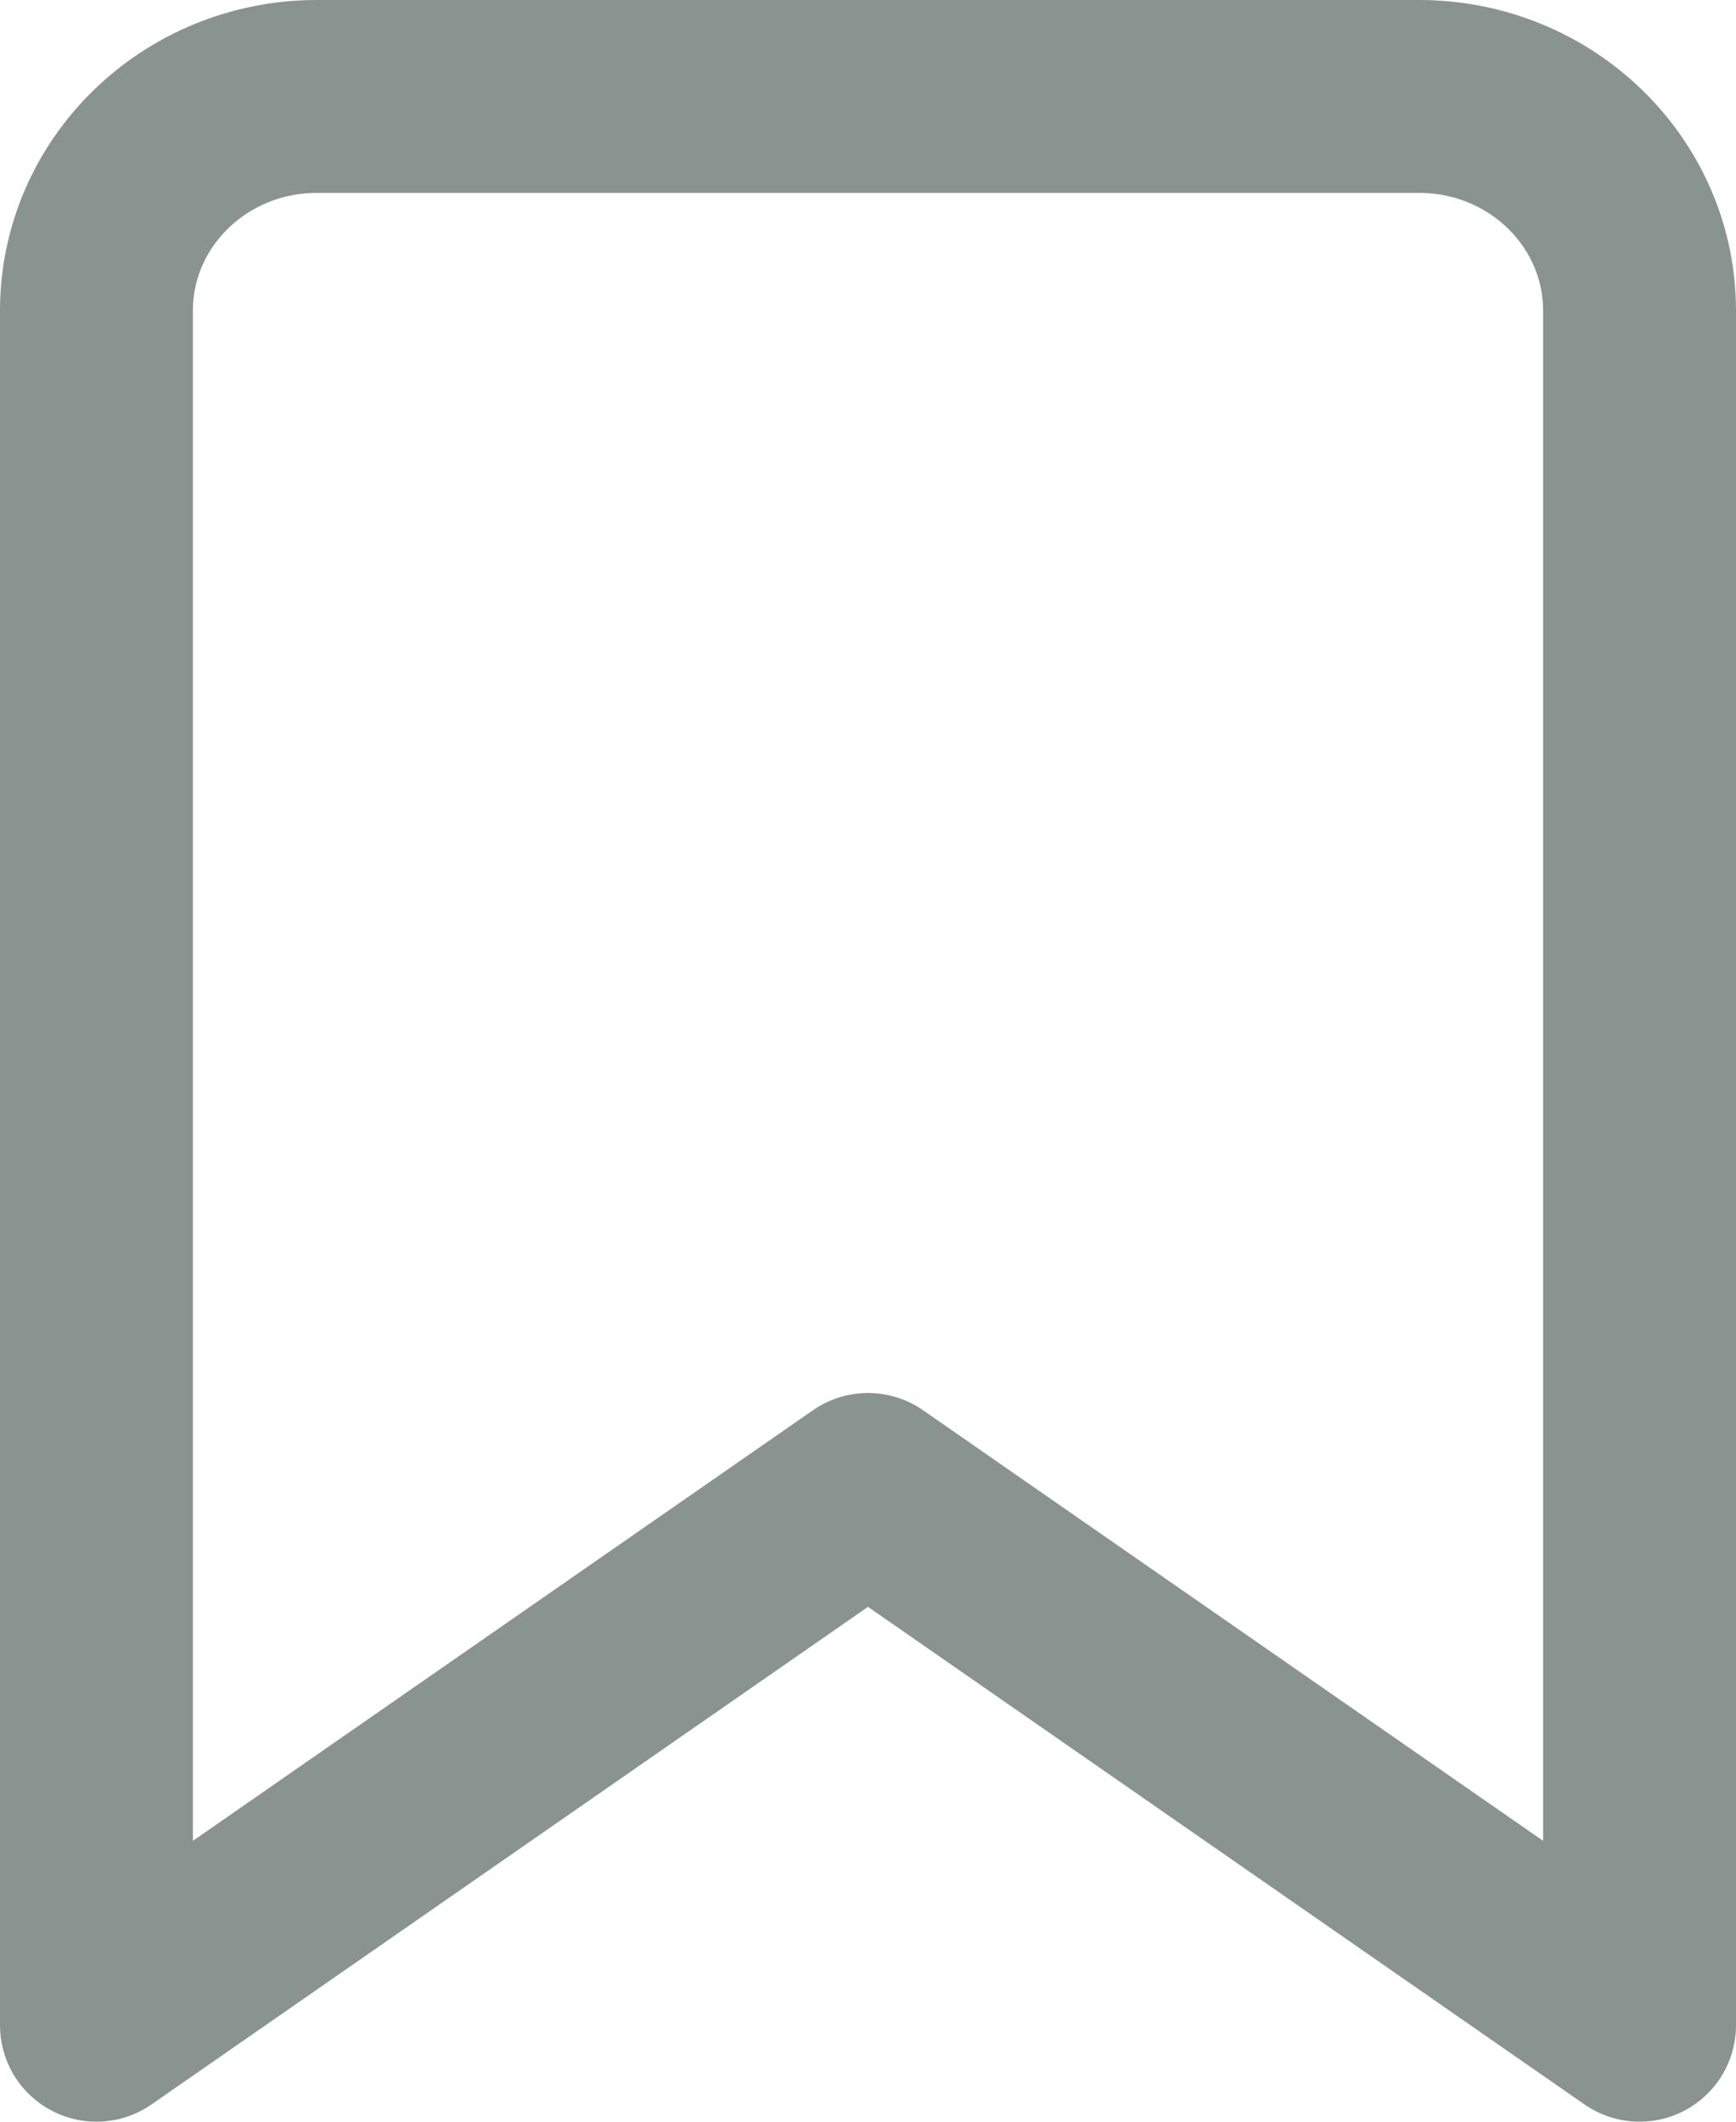 <svg width="18" height="22" viewBox="0 0 18 22" fill="none" xmlns="http://www.w3.org/2000/svg">
<path fill-rule="evenodd" clip-rule="evenodd" d="M17 21L9 15.444L1 21V3.222C1 1.995 2.023 1 3.286 1H14.714C15.977 1 17 1.995 17 3.222V21Z" stroke="#899390" stroke-width="2" stroke-linecap="round" stroke-linejoin="round"/>
</svg>
